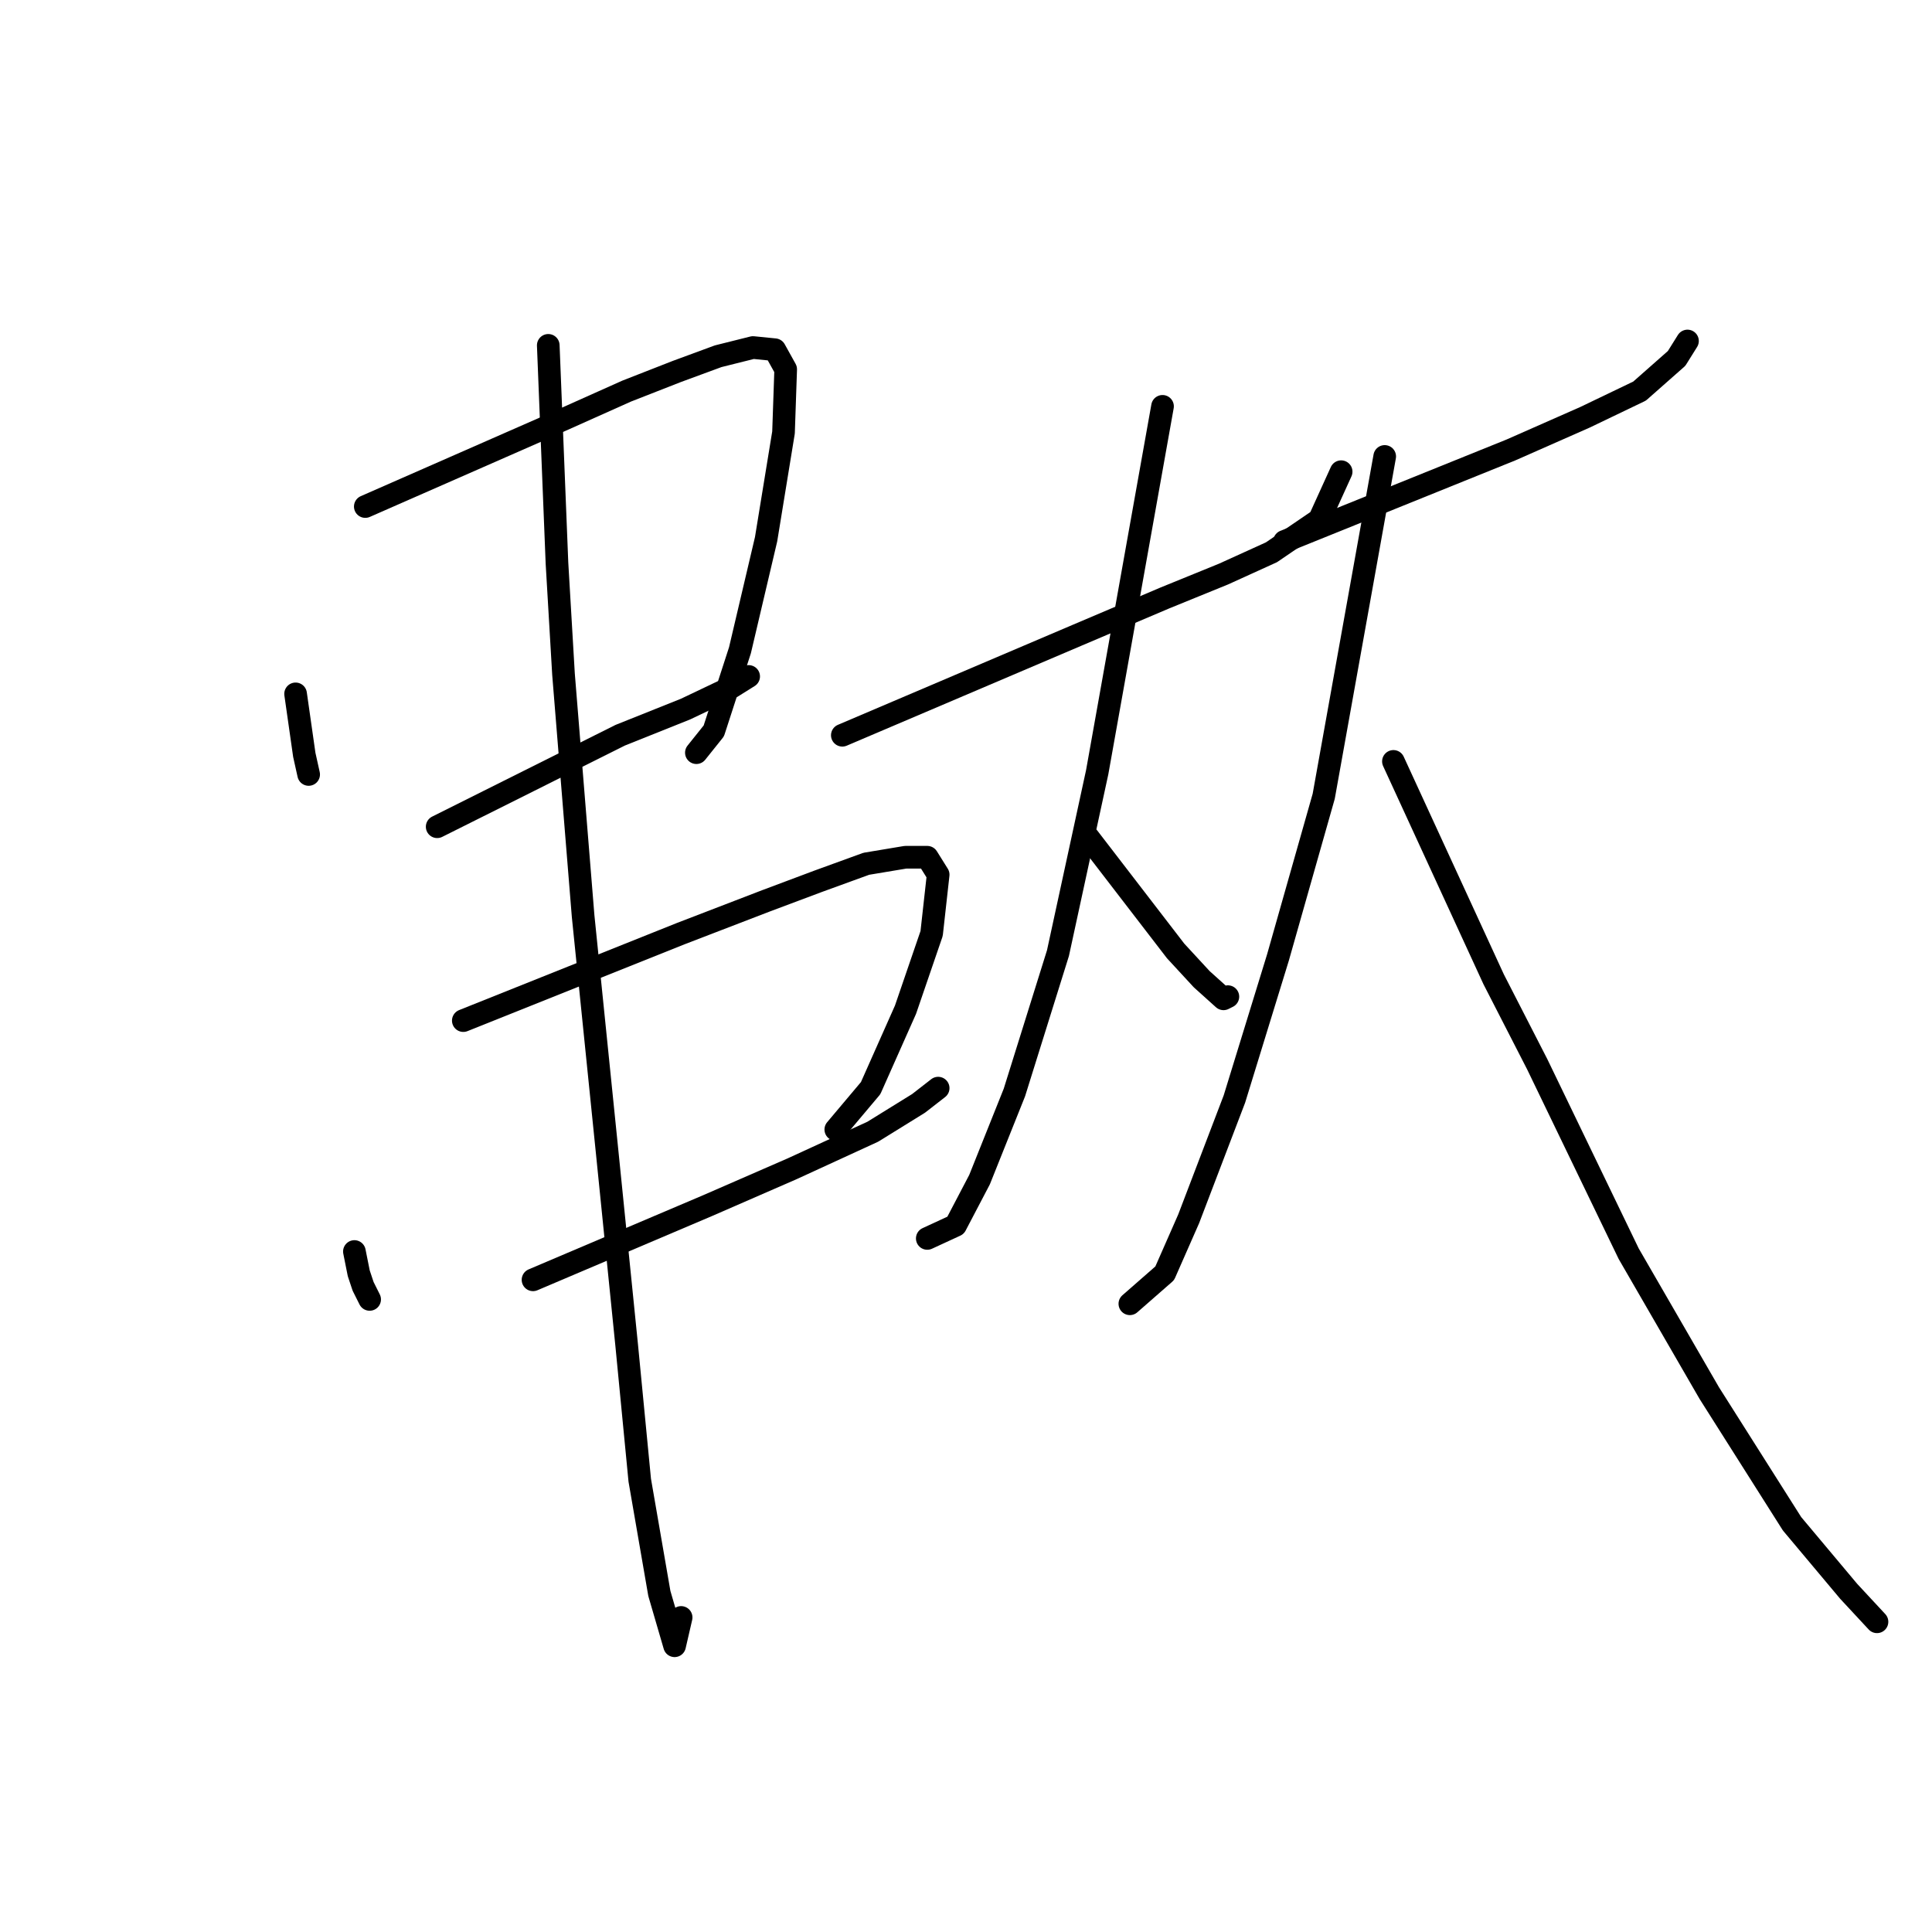 <?xml version="1.0" standalone="no"?>
    <svg width="256" height="256" xmlns="http://www.w3.org/2000/svg" version="1.1">
    <polyline stroke="black" stroke-width="3" stroke-linecap="round" fill="transparent" stroke-linejoin="round" points="39.167 91.941 39.744 95.982 40.321 100.023 40.898 102.621 40.898 102.621 " />
        <polyline stroke="black" stroke-width="3" stroke-linecap="round" fill="transparent" stroke-linejoin="round" points="48.403 67.119 60.237 61.924 72.07 56.729 83.038 51.822 89.677 49.224 95.161 47.204 99.779 46.049 102.665 46.338 104.108 48.936 103.82 57.306 101.511 71.449 98.047 86.169 94.583 96.848 92.274 99.734 92.274 99.734 " />
        <polyline stroke="black" stroke-width="3" stroke-linecap="round" fill="transparent" stroke-linejoin="round" points="57.928 109.548 70.05 103.487 82.172 97.425 90.831 93.962 96.892 91.076 99.202 89.632 99.202 89.632 " />
        <polyline stroke="black" stroke-width="3" stroke-linecap="round" fill="transparent" stroke-linejoin="round" points="46.96 165.831 47.248 167.274 47.537 168.717 48.114 170.449 48.98 172.18 48.98 172.18 " />
        <polyline stroke="black" stroke-width="3" stroke-linecap="round" fill="transparent" stroke-linejoin="round" points="61.391 135.236 75.823 129.463 90.254 123.691 101.511 119.361 108.438 116.764 114.787 114.455 119.983 113.589 122.869 113.589 124.312 115.898 123.446 123.691 119.983 133.793 115.365 144.183 110.747 149.667 110.747 149.667 " />
        <polyline stroke="black" stroke-width="3" stroke-linecap="round" fill="transparent" stroke-linejoin="round" points="70.627 169.583 82.172 164.676 93.718 159.769 104.974 154.863 115.653 149.956 121.715 146.204 124.312 144.183 124.312 144.183 " />
        <polyline stroke="black" stroke-width="3" stroke-linecap="round" fill="transparent" stroke-linejoin="round" points="72.648 45.761 73.225 60.192 73.802 74.624 74.668 89.344 77.266 121.382 80.441 152.554 83.038 178.242 84.77 196.137 87.368 211.145 89.388 218.072 90.254 214.32 90.254 214.32 " />
        <polyline stroke="black" stroke-width="3" stroke-linecap="round" fill="transparent" stroke-linejoin="round" points="111.613 97.425 127.199 90.787 142.785 84.148 154.33 79.242 162.123 76.067 168.473 73.181 174.822 68.851 177.709 62.501 177.709 62.501 " />
        <polyline stroke="black" stroke-width="3" stroke-linecap="round" fill="transparent" stroke-linejoin="round" points="154.041 53.842 149.712 78.087 145.382 102.332 140.187 126.288 134.414 144.761 129.796 156.306 126.621 162.367 122.869 164.099 122.869 164.099 " />
        <polyline stroke="black" stroke-width="3" stroke-linecap="round" fill="transparent" stroke-linejoin="round" points="144.228 110.991 150 118.495 155.773 126 159.236 129.752 162.123 132.35 162.7 132.061 162.7 132.061 " />
        <polyline stroke="black" stroke-width="3" stroke-linecap="round" fill="transparent" stroke-linejoin="round" points="170.204 71.737 185.213 65.676 200.222 59.615 210.035 55.286 217.251 51.822 222.158 47.493 223.601 45.183 223.601 45.183 " />
        <polyline stroke="black" stroke-width="3" stroke-linecap="round" fill="transparent" stroke-linejoin="round" points="183.481 60.481 179.44 82.994 175.4 105.507 169.338 126.866 163.566 145.626 157.505 161.501 154.33 168.717 149.712 172.758 149.712 172.758 " />
        <polyline stroke="black" stroke-width="3" stroke-linecap="round" fill="transparent" stroke-linejoin="round" points="184.636 100.889 191.274 115.32 197.913 129.752 203.685 141.008 215.808 166.119 226.487 184.591 237.455 201.909 244.959 210.857 248.711 214.897 248.711 214.897 " />
        </svg>